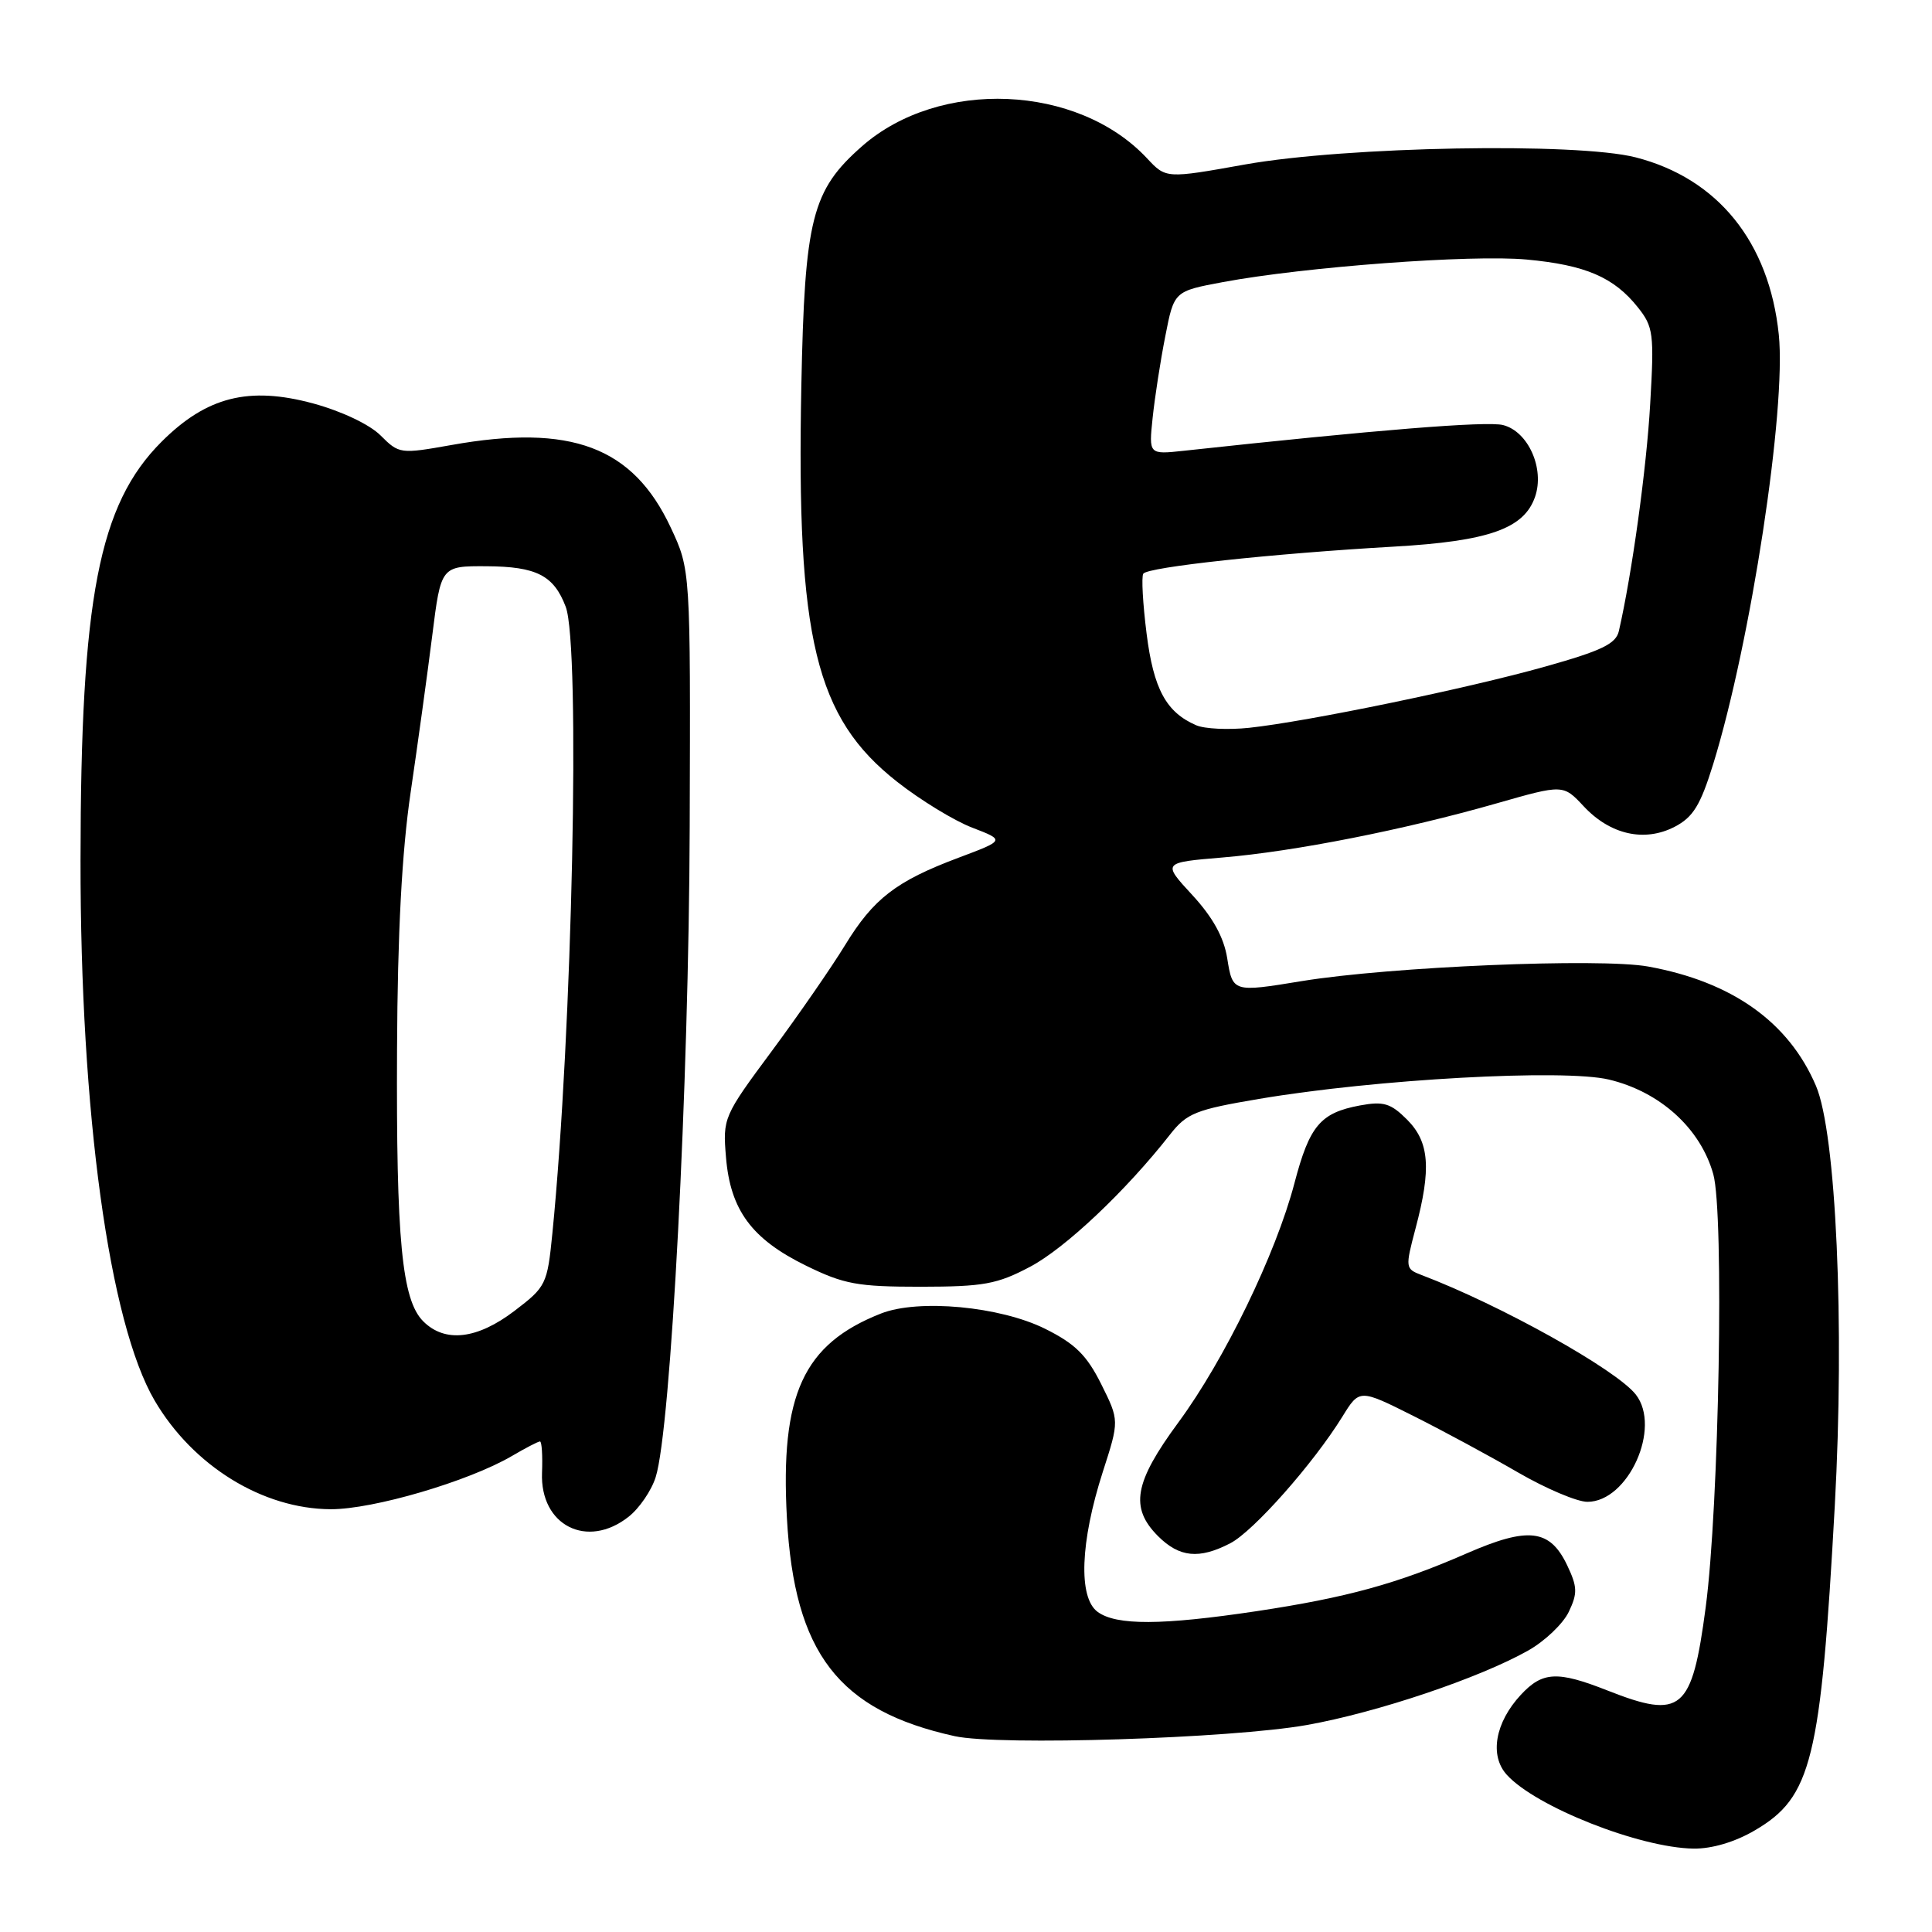 <?xml version="1.0" encoding="UTF-8" standalone="no"?>
<!DOCTYPE svg PUBLIC "-//W3C//DTD SVG 1.1//EN" "http://www.w3.org/Graphics/SVG/1.1/DTD/svg11.dtd" >
<svg xmlns="http://www.w3.org/2000/svg" xmlns:xlink="http://www.w3.org/1999/xlink" version="1.1" viewBox="0 0 256 256">
 <g >
 <path fill="currentColor"
d=" M 232.53 242.53 C 240.06 238.12 241.26 233.27 243.12 199.50 C 244.44 175.55 243.30 150.12 240.62 143.87 C 237.01 135.42 229.51 130.09 218.39 128.07 C 212.02 126.92 184.18 128.09 172.50 130.00 C 163.37 131.50 163.33 131.49 162.61 126.96 C 162.17 124.20 160.70 121.54 157.99 118.60 C 154.01 114.29 154.01 114.29 162.01 113.62 C 171.50 112.83 186.09 109.95 198.31 106.45 C 207.13 103.93 207.13 103.93 209.85 106.84 C 213.36 110.60 217.89 111.62 221.89 109.56 C 224.35 108.28 225.31 106.72 227.01 101.24 C 231.99 85.10 236.71 54.19 235.70 44.34 C 234.43 32.07 227.62 23.64 216.73 20.85 C 208.91 18.85 178.37 19.41 165.00 21.79 C 154.50 23.67 154.50 23.67 151.98 20.97 C 142.80 11.15 124.47 10.38 114.23 19.37 C 107.57 25.22 106.62 28.97 106.18 51.18 C 105.52 84.62 108.05 95.08 118.86 103.58 C 121.96 106.02 126.45 108.76 128.83 109.67 C 133.17 111.34 133.17 111.34 127.02 113.65 C 118.73 116.76 115.74 119.07 111.96 125.26 C 110.20 128.14 105.84 134.45 102.26 139.28 C 95.86 147.91 95.76 148.14 96.20 153.37 C 96.78 160.34 99.60 164.17 106.77 167.69 C 111.83 170.17 113.60 170.50 122.00 170.50 C 130.33 170.49 132.12 170.17 136.50 167.85 C 141.14 165.40 149.18 157.81 155.03 150.34 C 157.26 147.50 158.42 147.03 166.84 145.61 C 182.31 142.99 207.23 141.62 213.20 143.05 C 219.98 144.67 225.33 149.53 227.02 155.59 C 228.47 160.76 227.79 199.59 226.01 213.00 C 224.19 226.73 222.83 227.87 213.00 224.00 C 206.35 221.38 204.39 221.48 201.51 224.58 C 198.11 228.25 197.34 232.62 199.66 235.17 C 203.48 239.40 217.28 244.85 224.41 244.95 C 226.85 244.98 229.91 244.07 232.53 242.53 Z  M 173.18 228.57 C 182.53 226.90 196.05 222.34 202.50 218.70 C 204.70 217.46 207.12 215.15 207.87 213.58 C 209.05 211.11 209.02 210.27 207.65 207.39 C 205.36 202.60 202.51 202.27 194.35 205.83 C 185.16 209.85 178.44 211.69 166.50 213.49 C 153.96 215.37 147.92 215.40 145.44 213.58 C 142.86 211.69 143.14 204.32 146.12 195.05 C 148.32 188.23 148.32 188.23 145.91 183.39 C 144.00 179.57 142.46 178.05 138.50 176.08 C 132.52 173.10 121.69 172.09 116.73 174.05 C 106.44 178.10 103.37 184.79 104.27 201.16 C 105.26 219.06 111.11 226.66 126.50 230.05 C 132.37 231.34 163.12 230.36 173.18 228.57 Z  M 163.02 204.49 C 166.09 202.90 174.02 193.94 177.88 187.70 C 180.14 184.04 180.14 184.04 187.32 187.64 C 191.27 189.62 197.50 192.99 201.17 195.12 C 204.85 197.25 208.97 199.00 210.34 199.00 C 215.75 199.00 220.18 189.17 216.75 184.78 C 214.16 181.48 198.87 172.94 188.37 168.95 C 186.21 168.13 186.19 167.98 187.56 162.80 C 189.68 154.84 189.41 151.32 186.44 148.35 C 184.27 146.18 183.33 145.90 180.19 146.48 C 174.95 147.46 173.52 149.16 171.52 156.78 C 169.07 166.12 162.25 180.19 156.14 188.48 C 150.28 196.44 149.68 199.77 153.45 203.55 C 156.28 206.37 158.89 206.63 163.02 204.49 Z  M 83.29 200.98 C 84.70 199.88 86.32 197.51 86.88 195.73 C 88.90 189.39 91.28 143.76 91.39 109.50 C 91.50 75.50 91.50 75.50 88.87 69.89 C 83.86 59.20 75.68 56.13 59.80 58.97 C 53.04 60.17 52.88 60.15 50.43 57.70 C 48.97 56.24 45.25 54.48 41.50 53.46 C 32.97 51.15 27.38 52.57 21.41 58.53 C 13.09 66.85 10.69 79.25 10.67 114.00 C 10.64 147.45 14.46 175.29 20.49 185.58 C 25.57 194.24 34.80 199.94 43.82 199.98 C 49.45 200.00 62.07 196.29 67.81 192.94 C 69.63 191.87 71.31 191.00 71.55 191.00 C 71.79 191.00 71.91 192.87 71.82 195.15 C 71.55 202.13 77.80 205.31 83.29 200.98 Z  M 158.50 96.10 C 154.52 94.38 152.85 91.29 151.93 83.96 C 151.43 80.01 151.23 76.43 151.49 76.02 C 152.03 75.14 168.63 73.35 184.71 72.43 C 197.25 71.71 201.94 70.06 203.40 65.84 C 204.70 62.10 202.50 57.16 199.15 56.32 C 196.99 55.78 182.36 56.96 156.86 59.73 C 152.22 60.23 152.22 60.23 152.73 55.37 C 153.01 52.69 153.76 47.82 154.41 44.54 C 155.57 38.59 155.57 38.59 162.04 37.38 C 172.86 35.36 195.00 33.71 202.28 34.39 C 210.08 35.11 213.85 36.73 217.03 40.73 C 219.08 43.30 219.20 44.23 218.66 53.50 C 218.18 62.02 216.25 76.02 214.51 83.61 C 214.13 85.31 212.24 86.22 204.77 88.32 C 194.45 91.23 173.20 95.62 165.50 96.44 C 162.75 96.73 159.60 96.58 158.50 96.10 Z  M 56.08 175.08 C 53.25 172.25 52.49 164.32 52.61 139.00 C 52.68 123.59 53.25 112.88 54.41 105.00 C 55.34 98.67 56.63 89.34 57.27 84.25 C 58.43 75.00 58.43 75.00 64.47 75.03 C 71.09 75.07 73.38 76.24 74.96 80.40 C 76.93 85.58 75.84 136.87 73.19 163.45 C 72.52 170.18 72.36 170.51 68.17 173.70 C 63.22 177.47 58.96 177.96 56.08 175.08 Z "/>
</g>
</svg>